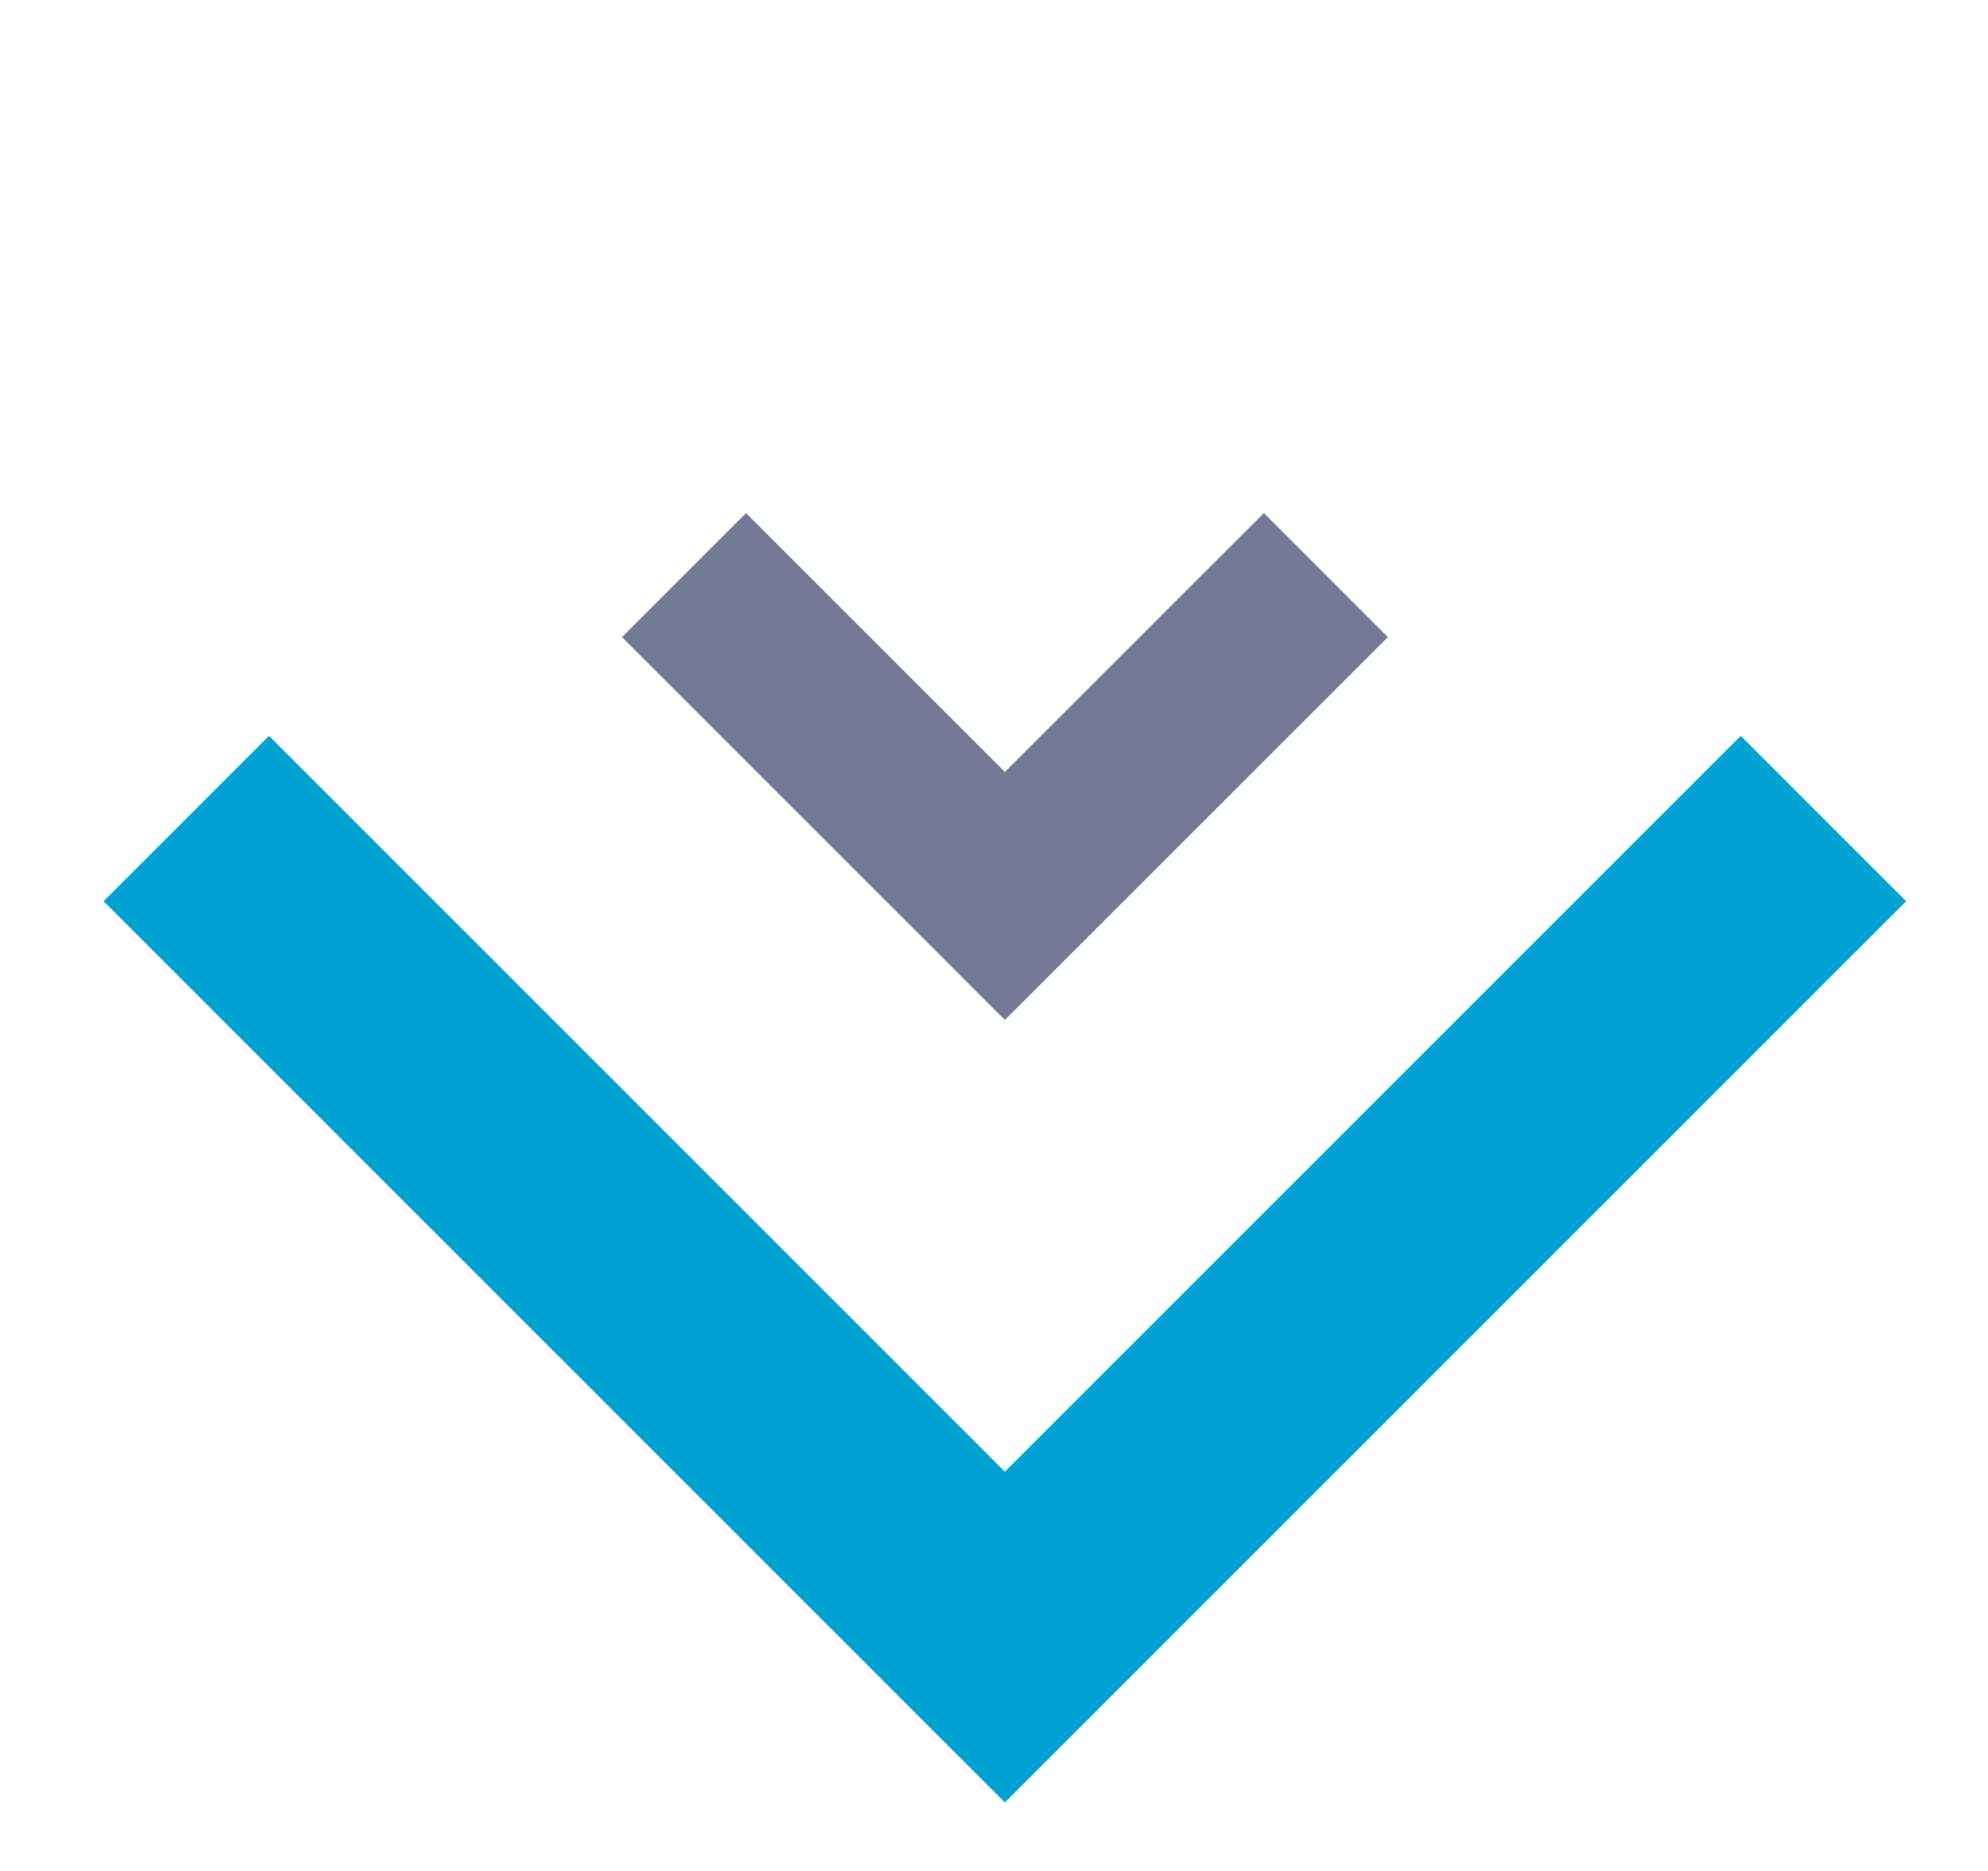 <svg width="17" height="16" viewBox="0 0 17 16" fill="none" xmlns="http://www.w3.org/2000/svg">
<path d="M15.593 7L8.593 14L1.593 7" stroke="#00A1D3" stroke-width="2"/>
<path opacity="0.65" d="M11.338 4.918L8.593 7.662L5.849 4.918" stroke="#2A335C" stroke-width="1.5"/>
</svg>
